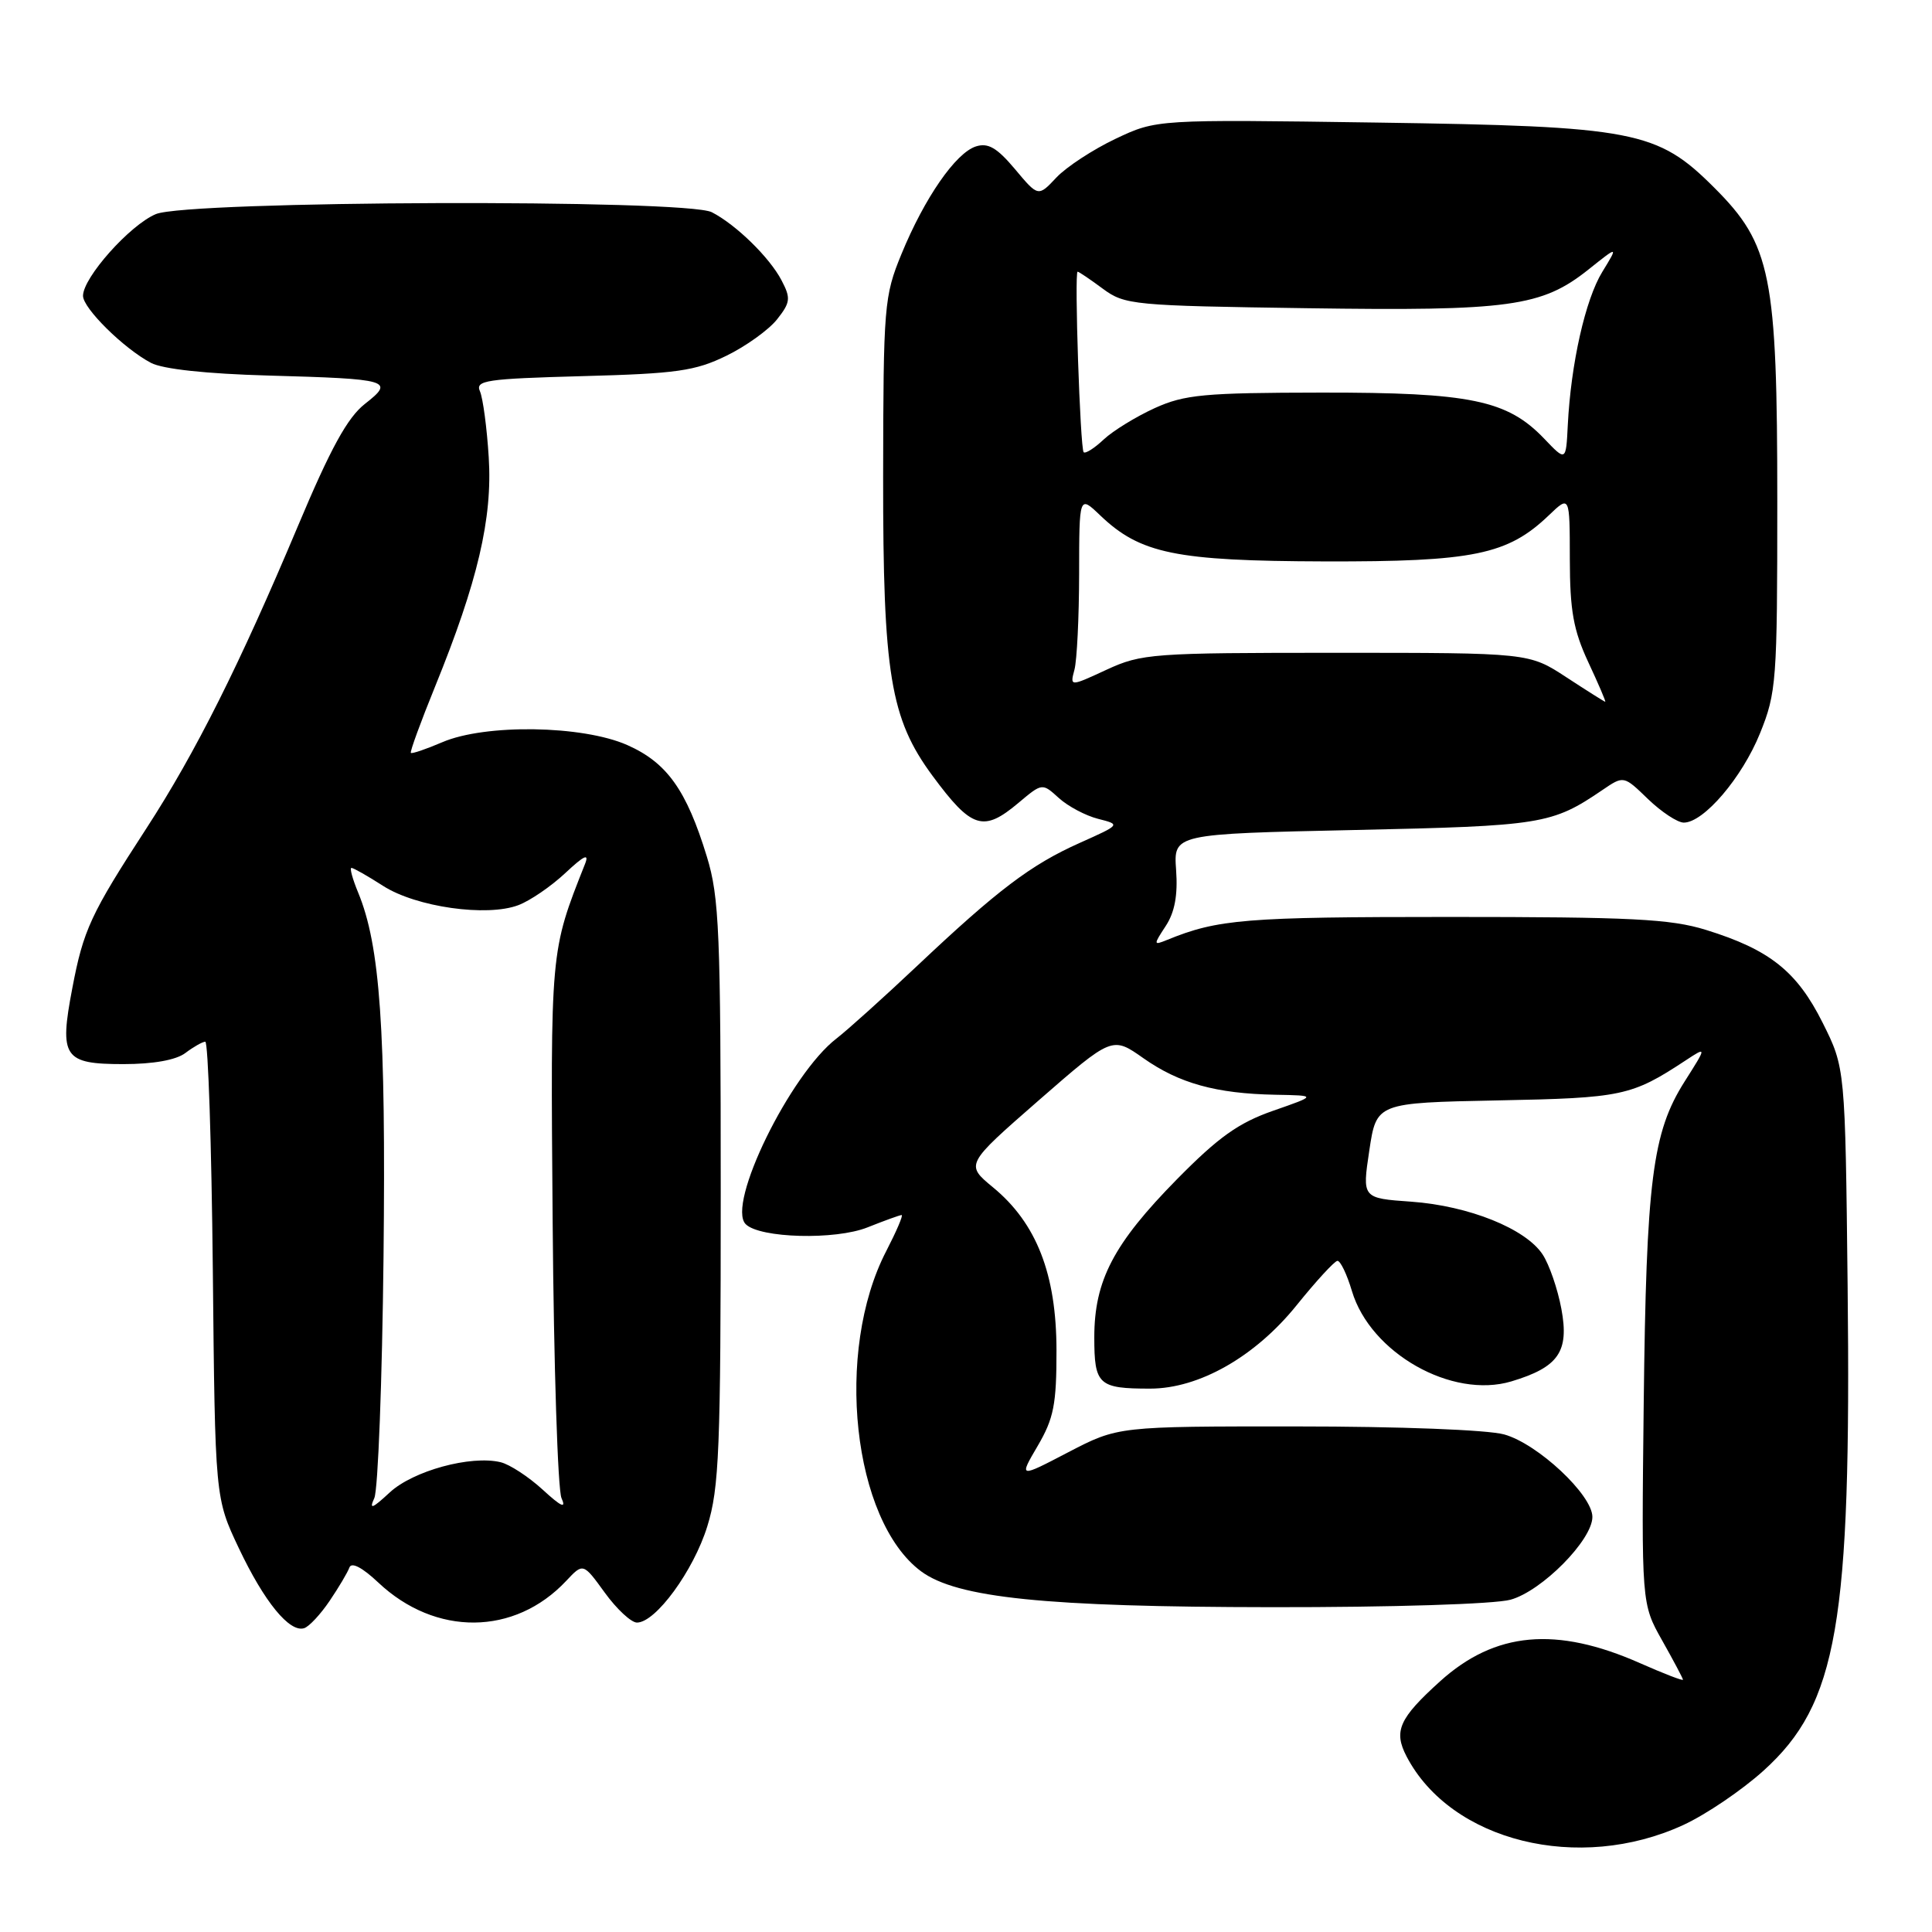 <?xml version="1.0" encoding="UTF-8" standalone="no"?>
<!DOCTYPE svg PUBLIC "-//W3C//DTD SVG 1.1//EN" "http://www.w3.org/Graphics/SVG/1.1/DTD/svg11.dtd" >
<svg xmlns="http://www.w3.org/2000/svg" xmlns:xlink="http://www.w3.org/1999/xlink" version="1.1" viewBox="0 0 256 256">
 <g >
 <path fill="currentColor"
d=" M 223.05 241.82 C 226.05 240.44 230.84 237.19 233.69 234.61 C 243.48 225.76 245.31 215.19 244.82 170.45 C 244.50 141.50 244.50 141.50 241.50 135.50 C 238.10 128.71 234.49 125.83 226.06 123.22 C 221.35 121.76 216.16 121.50 192.00 121.50 C 164.96 121.50 161.39 121.79 154.63 124.55 C 152.83 125.28 152.82 125.21 154.47 122.69 C 155.66 120.88 156.08 118.59 155.84 115.28 C 155.50 110.50 155.50 110.50 179.50 109.98 C 204.33 109.44 205.62 109.24 212.33 104.68 C 215.15 102.76 215.15 102.76 218.37 105.88 C 220.15 107.59 222.28 109.00 223.11 109.00 C 225.75 109.00 230.83 103.05 233.21 97.17 C 235.39 91.78 235.50 90.25 235.50 66.50 C 235.50 36.44 234.69 32.40 227.15 24.87 C 219.59 17.31 216.63 16.74 182.38 16.24 C 153.25 15.82 153.25 15.82 147.82 18.39 C 144.83 19.81 141.30 22.12 139.98 23.52 C 137.57 26.09 137.57 26.09 134.49 22.41 C 132.11 19.58 130.93 18.89 129.32 19.40 C 126.64 20.25 122.50 26.23 119.45 33.66 C 117.15 39.25 117.05 40.50 117.02 63.16 C 117.00 89.31 117.97 95.21 123.55 102.78 C 128.76 109.83 130.29 110.31 134.97 106.37 C 138.10 103.74 138.10 103.74 140.30 105.74 C 141.51 106.84 143.85 108.08 145.50 108.50 C 148.50 109.26 148.50 109.26 143.07 111.69 C 136.60 114.58 132.20 117.91 121.50 128.01 C 117.10 132.16 112.31 136.47 110.85 137.60 C 104.70 142.32 96.23 159.63 98.81 162.21 C 100.67 164.07 110.70 164.34 114.96 162.63 C 117.20 161.74 119.23 161.00 119.47 161.00 C 119.71 161.00 118.79 163.14 117.44 165.76 C 110.54 179.06 112.98 201.48 122.05 208.21 C 126.81 211.73 138.53 212.93 168.50 212.96 C 184.46 212.98 198.07 212.55 200.15 211.97 C 204.32 210.82 211.00 204.05 211.00 201.00 C 211.00 198.08 203.75 191.30 199.31 190.07 C 197.13 189.46 185.41 189.01 171.82 189.01 C 148.15 189.00 148.15 189.00 141.57 192.42 C 135.00 195.85 135.00 195.85 137.50 191.59 C 139.63 187.95 140.00 186.09 139.99 178.91 C 139.98 168.84 137.35 162.08 131.58 157.33 C 127.91 154.30 127.91 154.30 137.64 145.80 C 147.38 137.31 147.38 137.31 151.51 140.22 C 156.24 143.55 161.14 144.91 169.00 145.06 C 174.50 145.16 174.50 145.16 168.70 147.18 C 164.11 148.78 161.46 150.67 155.97 156.24 C 147.55 164.80 145.00 169.67 145.00 177.21 C 145.00 183.49 145.55 184.00 152.39 184.00 C 158.88 184.00 166.32 179.77 171.82 172.94 C 174.39 169.75 176.82 167.11 177.21 167.07 C 177.60 167.03 178.47 168.83 179.14 171.08 C 181.60 179.29 192.39 185.40 200.27 183.04 C 206.52 181.16 207.95 179.10 206.89 173.43 C 206.40 170.79 205.28 167.55 204.41 166.23 C 202.17 162.81 194.64 159.78 187.01 159.23 C 180.49 158.77 180.49 158.77 181.44 152.45 C 182.39 146.13 182.39 146.13 198.45 145.81 C 214.96 145.49 216.18 145.23 223.34 140.52 C 226.17 138.66 226.17 138.66 223.22 143.31 C 218.94 150.06 218.14 156.39 217.80 186.00 C 217.50 212.50 217.50 212.50 220.25 217.38 C 221.76 220.06 223.00 222.40 223.00 222.57 C 223.00 222.75 220.44 221.76 217.32 220.38 C 206.20 215.46 198.11 216.20 190.82 222.78 C 185.38 227.70 184.63 229.38 186.38 232.74 C 192.26 244.00 209.21 248.20 223.05 241.82 Z  M 43.68 212.12 C 44.88 210.35 46.06 208.36 46.30 207.70 C 46.58 206.95 48.01 207.70 50.12 209.69 C 57.70 216.84 68.18 216.76 75.02 209.48 C 77.27 207.08 77.27 207.08 80.14 211.04 C 81.72 213.22 83.64 215.00 84.40 215.00 C 86.88 215.00 91.90 208.13 93.72 202.25 C 95.30 197.16 95.50 192.06 95.50 158.00 C 95.50 123.47 95.31 118.88 93.66 113.50 C 90.96 104.67 88.37 101.05 83.11 98.72 C 77.17 96.10 64.30 95.90 58.60 98.35 C 56.45 99.27 54.58 99.91 54.44 99.76 C 54.30 99.62 55.74 95.67 57.64 91.00 C 63.30 77.08 65.27 68.70 64.76 60.60 C 64.52 56.70 63.99 52.76 63.60 51.86 C 62.95 50.40 64.38 50.19 77.19 49.84 C 89.64 49.51 92.12 49.16 96.25 47.14 C 98.86 45.87 101.88 43.69 102.97 42.31 C 104.74 40.07 104.80 39.51 103.56 37.15 C 101.98 34.12 97.53 29.77 94.32 28.12 C 90.88 26.36 24.94 26.58 20.65 28.37 C 17.21 29.81 11.00 36.78 11.00 39.20 C 11.00 40.85 16.40 46.18 20.00 48.08 C 21.57 48.91 27.34 49.53 35.50 49.76 C 51.70 50.21 52.34 50.40 48.35 53.52 C 46.04 55.33 43.80 59.41 39.47 69.72 C 31.77 88.03 25.90 99.75 19.42 109.73 C 12.01 121.13 11.05 123.20 9.58 130.95 C 7.83 140.10 8.44 141.00 16.36 141.00 C 20.31 141.00 23.33 140.46 24.56 139.53 C 25.63 138.72 26.81 138.05 27.20 138.03 C 27.58 138.01 28.03 151.61 28.20 168.25 C 28.50 198.50 28.50 198.50 31.65 205.15 C 35.02 212.26 38.38 216.37 40.31 215.74 C 40.97 215.52 42.48 213.90 43.68 212.12 Z  M 207.55 89.74 C 202.60 86.50 202.60 86.50 177.05 86.50 C 152.68 86.50 151.27 86.60 146.63 88.74 C 141.77 90.99 141.77 90.99 142.37 88.74 C 142.70 87.51 142.98 81.80 142.99 76.06 C 143.00 65.63 143.00 65.63 145.76 68.27 C 151.09 73.37 155.75 74.33 175.50 74.39 C 195.26 74.44 199.77 73.51 205.24 68.27 C 208.00 65.63 208.00 65.63 208.01 74.06 C 208.02 80.90 208.48 83.50 210.46 87.75 C 211.81 90.64 212.82 92.99 212.70 92.99 C 212.59 92.98 210.27 91.52 207.55 89.74 Z  M 204.61 58.12 C 199.72 53.01 194.83 52.00 175.07 52.02 C 159.55 52.04 156.97 52.28 153.00 54.08 C 150.53 55.21 147.49 57.07 146.25 58.23 C 145.02 59.39 143.82 60.15 143.59 59.92 C 143.13 59.45 142.34 36.00 142.79 36.00 C 142.95 36.00 144.45 37.01 146.12 38.25 C 149.04 40.41 150.12 40.51 173.18 40.84 C 200.03 41.23 204.29 40.64 210.47 35.72 C 214.44 32.55 214.44 32.55 212.31 36.03 C 210.07 39.68 208.15 48.19 207.74 56.33 C 207.50 61.15 207.50 61.15 204.61 58.12 Z  M 49.60 198.50 C 50.09 197.40 50.64 183.00 50.82 166.50 C 51.14 136.35 50.37 125.30 47.45 118.25 C 46.71 116.46 46.31 115.00 46.57 115.00 C 46.83 115.00 48.72 116.07 50.77 117.39 C 55.14 120.19 64.50 121.52 68.68 119.94 C 70.23 119.36 73.03 117.44 74.90 115.69 C 77.42 113.33 78.10 113.02 77.51 114.50 C 72.90 126.14 72.94 125.72 73.23 161.98 C 73.38 180.97 73.91 197.40 74.40 198.50 C 75.06 199.96 74.38 199.66 71.90 197.38 C 70.03 195.67 67.52 194.03 66.33 193.75 C 62.38 192.80 54.73 194.89 51.64 197.76 C 49.31 199.92 48.88 200.08 49.60 198.50 Z "/>
</g>
</svg>